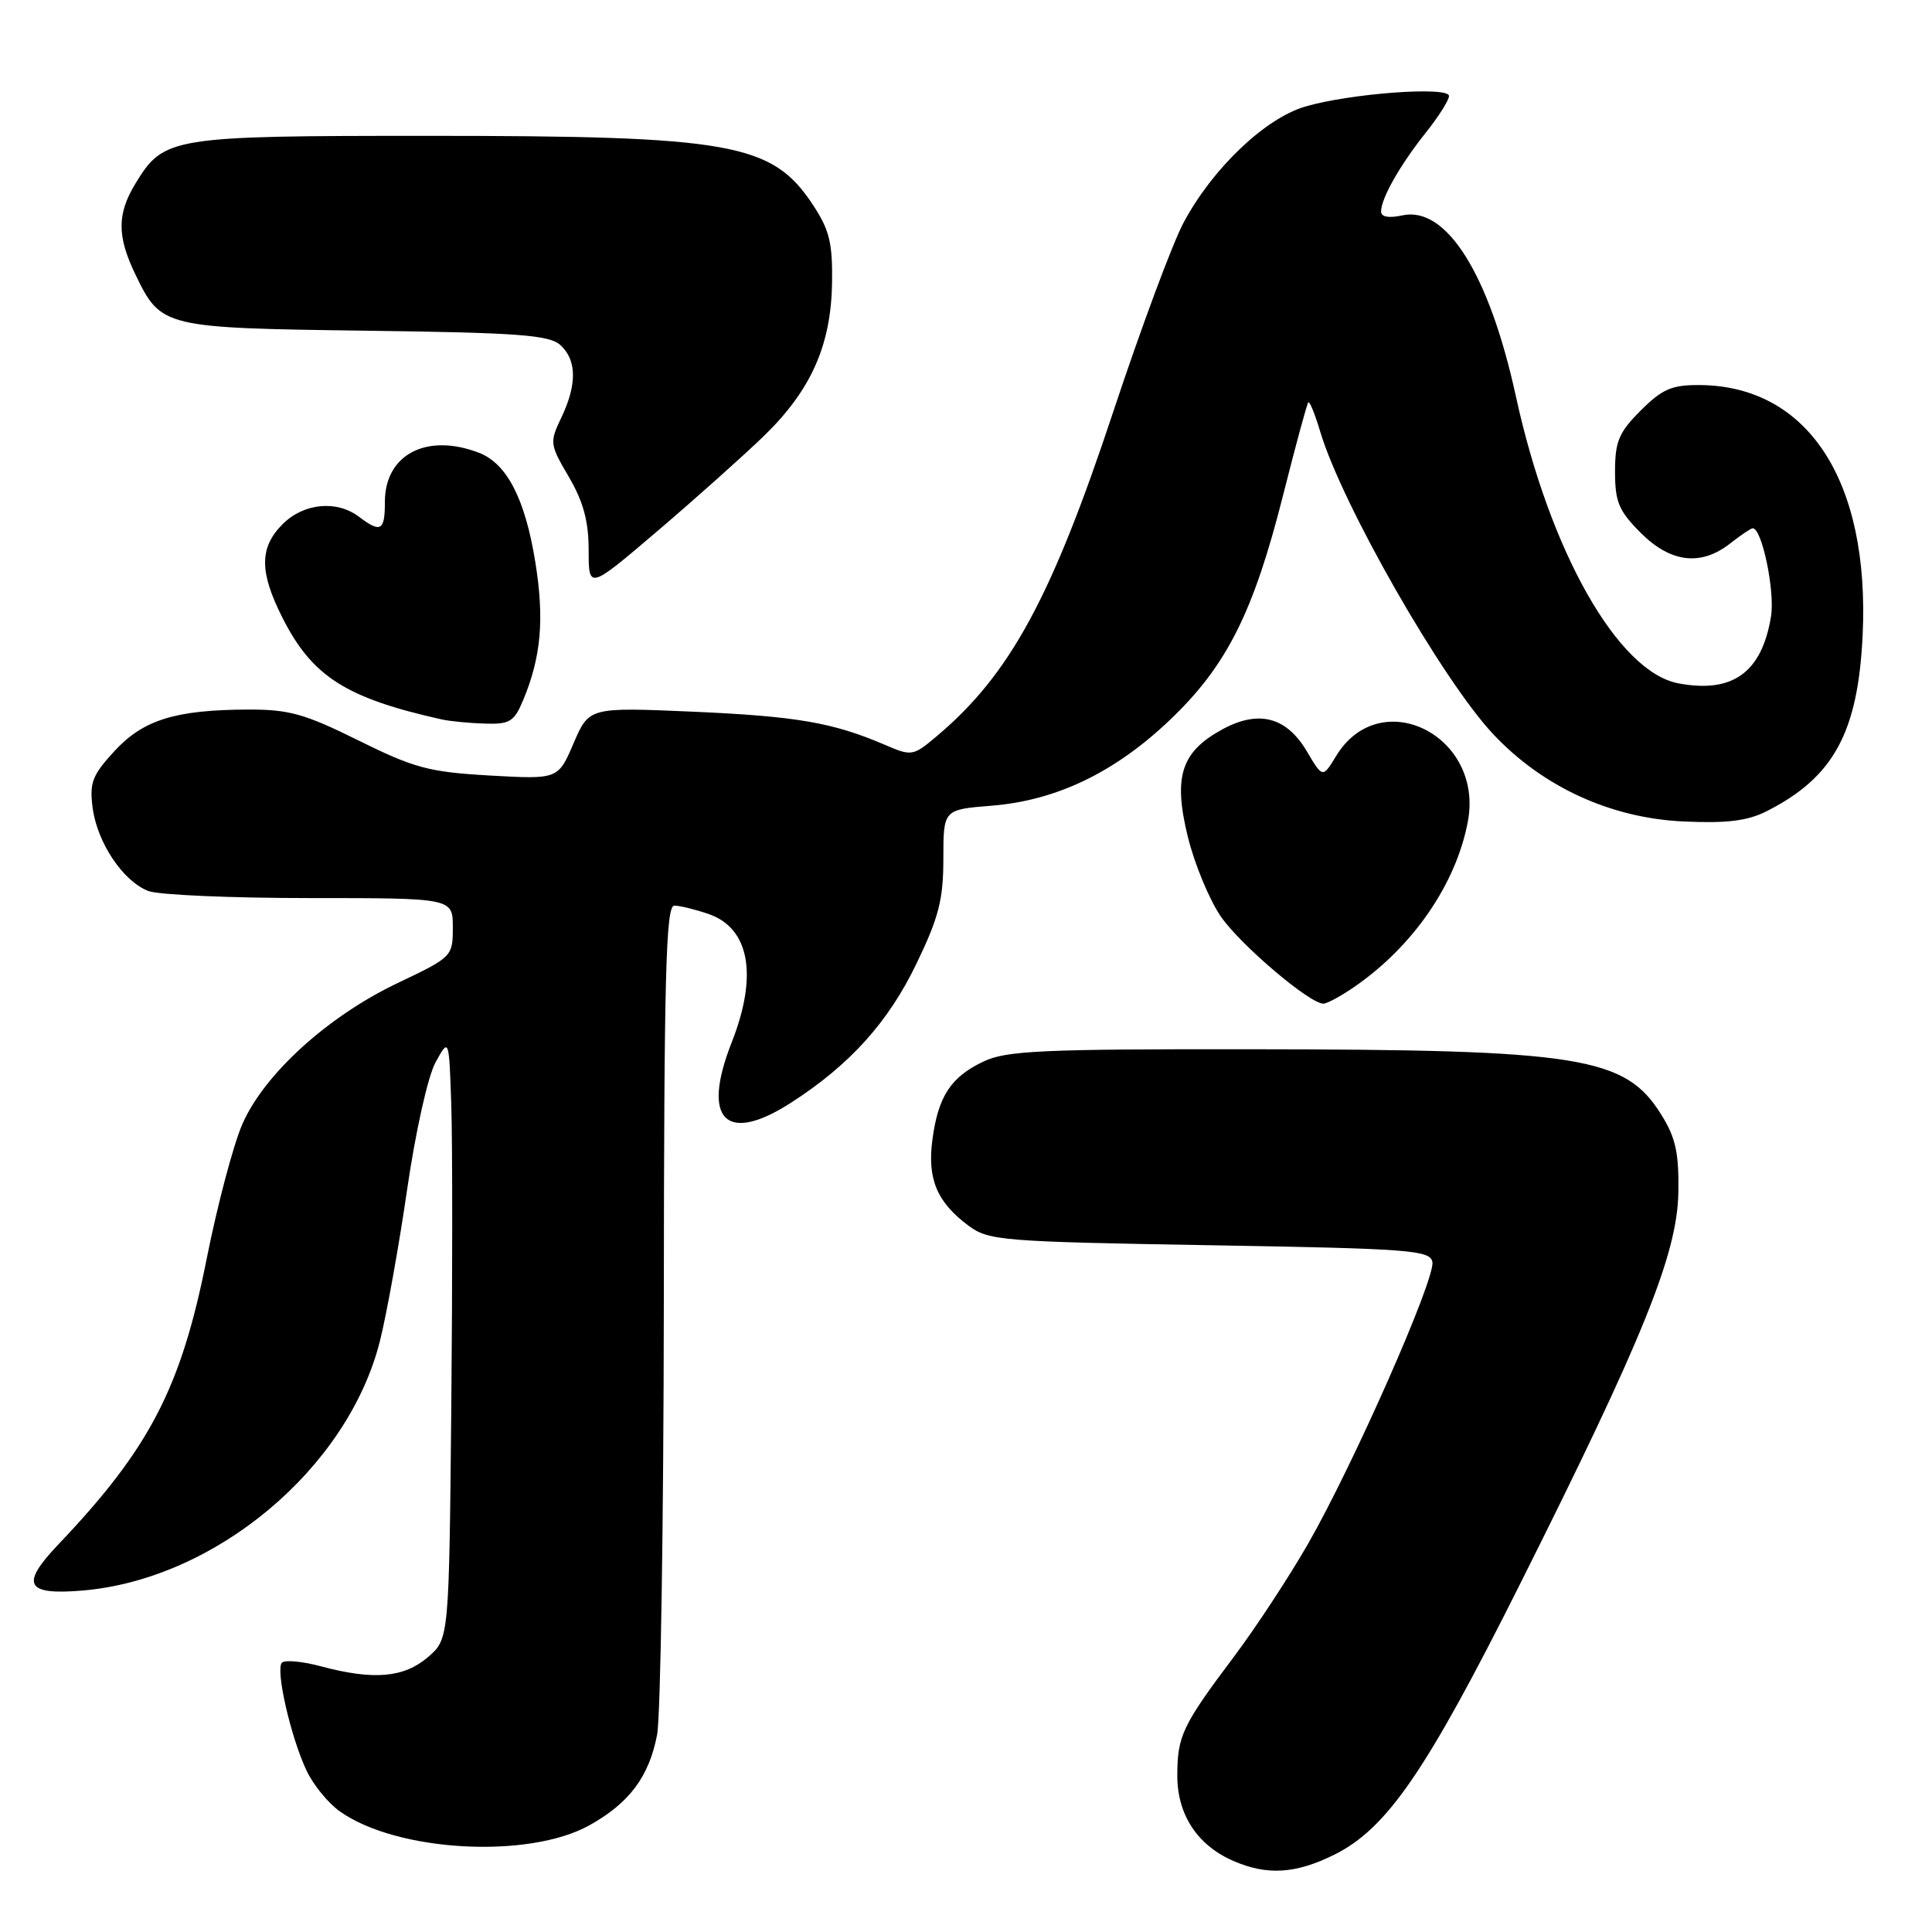 <?xml version="1.0" encoding="UTF-8" standalone="no"?>
<!DOCTYPE svg PUBLIC "-//W3C//DTD SVG 1.1//EN" "http://www.w3.org/Graphics/SVG/1.1/DTD/svg11.dtd" >
<svg xmlns="http://www.w3.org/2000/svg" xmlns:xlink="http://www.w3.org/1999/xlink" version="1.1" viewBox="0 0 256 256">
 <g >
 <path fill="currentColor"
d=" M 176.81 245.75 C 183.77 242.30 188.99 234.69 201.36 210.00 C 217.74 177.32 222.24 166.18 222.39 158.04 C 222.48 152.79 222.04 150.76 220.15 147.73 C 215.35 140.00 209.54 139.07 165.65 139.03 C 138.09 139.00 133.33 139.22 130.33 140.65 C 125.99 142.71 124.32 145.25 123.55 151.00 C 122.85 156.21 124.15 159.30 128.32 162.40 C 130.99 164.39 132.68 164.53 160.31 165.00 C 186.84 165.45 189.50 165.65 189.80 167.22 C 190.22 169.40 179.39 193.96 173.36 204.50 C 170.84 208.90 166.41 215.65 163.52 219.50 C 156.66 228.63 156.00 230.02 156.00 235.30 C 156.00 240.46 158.66 244.51 163.42 246.58 C 167.90 248.53 171.68 248.30 176.81 245.75 Z  M 78.12 241.85 C 83.40 238.90 86.00 235.42 87.07 229.86 C 87.53 227.46 87.93 201.76 87.96 172.75 C 87.99 129.14 88.23 120.00 89.35 120.00 C 90.09 120.00 92.15 120.51 93.92 121.12 C 99.33 123.01 100.45 129.26 96.95 138.13 C 92.91 148.37 96.15 151.68 104.79 146.13 C 112.60 141.11 117.71 135.45 121.46 127.64 C 124.40 121.54 125.00 119.18 125.00 113.78 C 125.00 107.27 125.00 107.27 131.39 106.76 C 140.00 106.07 147.74 102.34 155.05 95.37 C 162.55 88.21 166.09 81.17 170.03 65.56 C 171.69 59.00 173.18 53.48 173.36 53.31 C 173.54 53.13 174.25 54.90 174.95 57.24 C 177.83 66.86 191.08 90.03 197.82 97.24 C 204.38 104.25 213.42 108.41 223.09 108.85 C 228.85 109.11 231.55 108.78 234.11 107.48 C 242.96 103.00 246.20 97.05 246.81 84.16 C 247.77 63.68 239.54 51.09 225.15 51.02 C 221.52 51.00 220.24 51.56 217.40 54.40 C 214.50 57.30 214.00 58.49 214.00 62.50 C 214.00 66.51 214.50 67.70 217.40 70.60 C 221.38 74.58 225.39 75.05 229.27 72.00 C 230.67 70.90 232.01 70.00 232.25 70.00 C 233.47 70.00 235.21 78.35 234.67 81.67 C 233.46 89.10 229.60 91.90 222.41 90.55 C 214.38 89.04 205.34 73.07 200.86 52.50 C 197.33 36.31 191.65 27.26 185.81 28.54 C 184.03 28.93 183.00 28.75 183.00 28.03 C 183.00 26.29 185.49 21.90 188.90 17.61 C 190.61 15.47 192.00 13.27 192.00 12.72 C 192.00 11.40 178.81 12.38 172.92 14.13 C 167.59 15.71 160.65 22.34 156.83 29.50 C 155.36 32.25 151.18 43.50 147.53 54.50 C 139.34 79.23 133.81 89.40 124.11 97.56 C 120.97 100.20 120.82 100.23 117.20 98.67 C 110.33 95.73 105.55 94.91 91.78 94.30 C 78.06 93.71 78.06 93.71 76.00 98.49 C 73.95 103.27 73.95 103.27 64.89 102.76 C 56.83 102.30 54.91 101.78 47.51 98.12 C 40.37 94.58 38.30 94.00 32.85 94.02 C 23.20 94.06 18.97 95.38 15.13 99.56 C 12.21 102.74 11.84 103.73 12.28 107.07 C 12.90 111.70 16.33 116.80 19.68 118.07 C 21.03 118.58 30.65 119.00 41.07 119.00 C 60.00 119.00 60.00 119.00 60.00 122.89 C 60.00 126.73 59.92 126.82 52.75 130.23 C 43.42 134.66 34.95 142.37 32.09 149.01 C 30.89 151.79 28.78 159.79 27.39 166.78 C 23.98 183.94 19.84 191.91 7.72 204.66 C 2.67 209.96 3.40 211.38 10.88 210.76 C 28.52 209.30 46.10 194.57 50.34 177.70 C 51.25 174.08 52.87 165.03 53.95 157.60 C 55.06 149.96 56.69 142.65 57.70 140.79 C 59.50 137.50 59.50 137.50 59.80 146.50 C 59.96 151.45 59.96 169.38 59.80 186.34 C 59.50 217.18 59.50 217.18 56.69 219.59 C 53.52 222.31 49.49 222.66 42.55 220.80 C 40.08 220.14 37.75 219.92 37.36 220.31 C 36.47 221.20 38.52 230.18 40.63 234.64 C 41.52 236.51 43.49 238.93 45.02 240.01 C 52.57 245.39 70.04 246.36 78.12 241.85 Z  M 179.35 130.84 C 187.22 125.45 192.95 117.13 194.50 108.85 C 196.64 97.43 182.87 90.59 177.04 100.18 C 175.26 103.10 175.26 103.10 173.18 99.58 C 170.49 95.02 166.83 94.04 162.07 96.59 C 156.51 99.58 155.43 102.86 157.39 110.87 C 158.29 114.52 160.27 119.29 161.80 121.49 C 164.43 125.26 173.52 132.98 175.35 132.99 C 175.81 133.00 177.61 132.03 179.35 130.84 Z  M 69.33 92.75 C 71.71 87.04 72.15 82.03 70.93 74.47 C 69.58 66.08 67.15 61.39 63.43 59.98 C 56.51 57.34 51.00 60.23 51.00 66.50 C 51.00 70.35 50.46 70.66 47.56 68.47 C 44.61 66.24 40.25 66.66 37.45 69.45 C 34.35 72.56 34.35 75.79 37.45 81.90 C 41.37 89.64 45.85 92.50 58.50 95.32 C 59.60 95.57 62.18 95.82 64.24 95.88 C 67.55 95.99 68.13 95.63 69.33 92.75 Z  M 101.22 57.77 C 107.47 51.70 110.12 45.75 110.25 37.49 C 110.33 32.16 109.91 30.46 107.68 27.09 C 102.30 18.96 96.90 18.00 56.77 18.00 C 22.65 18.00 21.71 18.15 17.96 24.30 C 15.49 28.35 15.49 31.32 17.97 36.43 C 21.35 43.39 21.64 43.46 48.50 43.82 C 68.70 44.08 72.77 44.39 74.25 45.72 C 76.43 47.70 76.48 50.93 74.38 55.33 C 72.81 58.62 72.84 58.88 75.38 63.20 C 77.30 66.49 78.00 69.07 78.00 72.91 C 78.00 78.14 78.00 78.14 87.17 70.32 C 92.21 66.02 98.53 60.37 101.22 57.77 Z "/>
</g>
</svg>